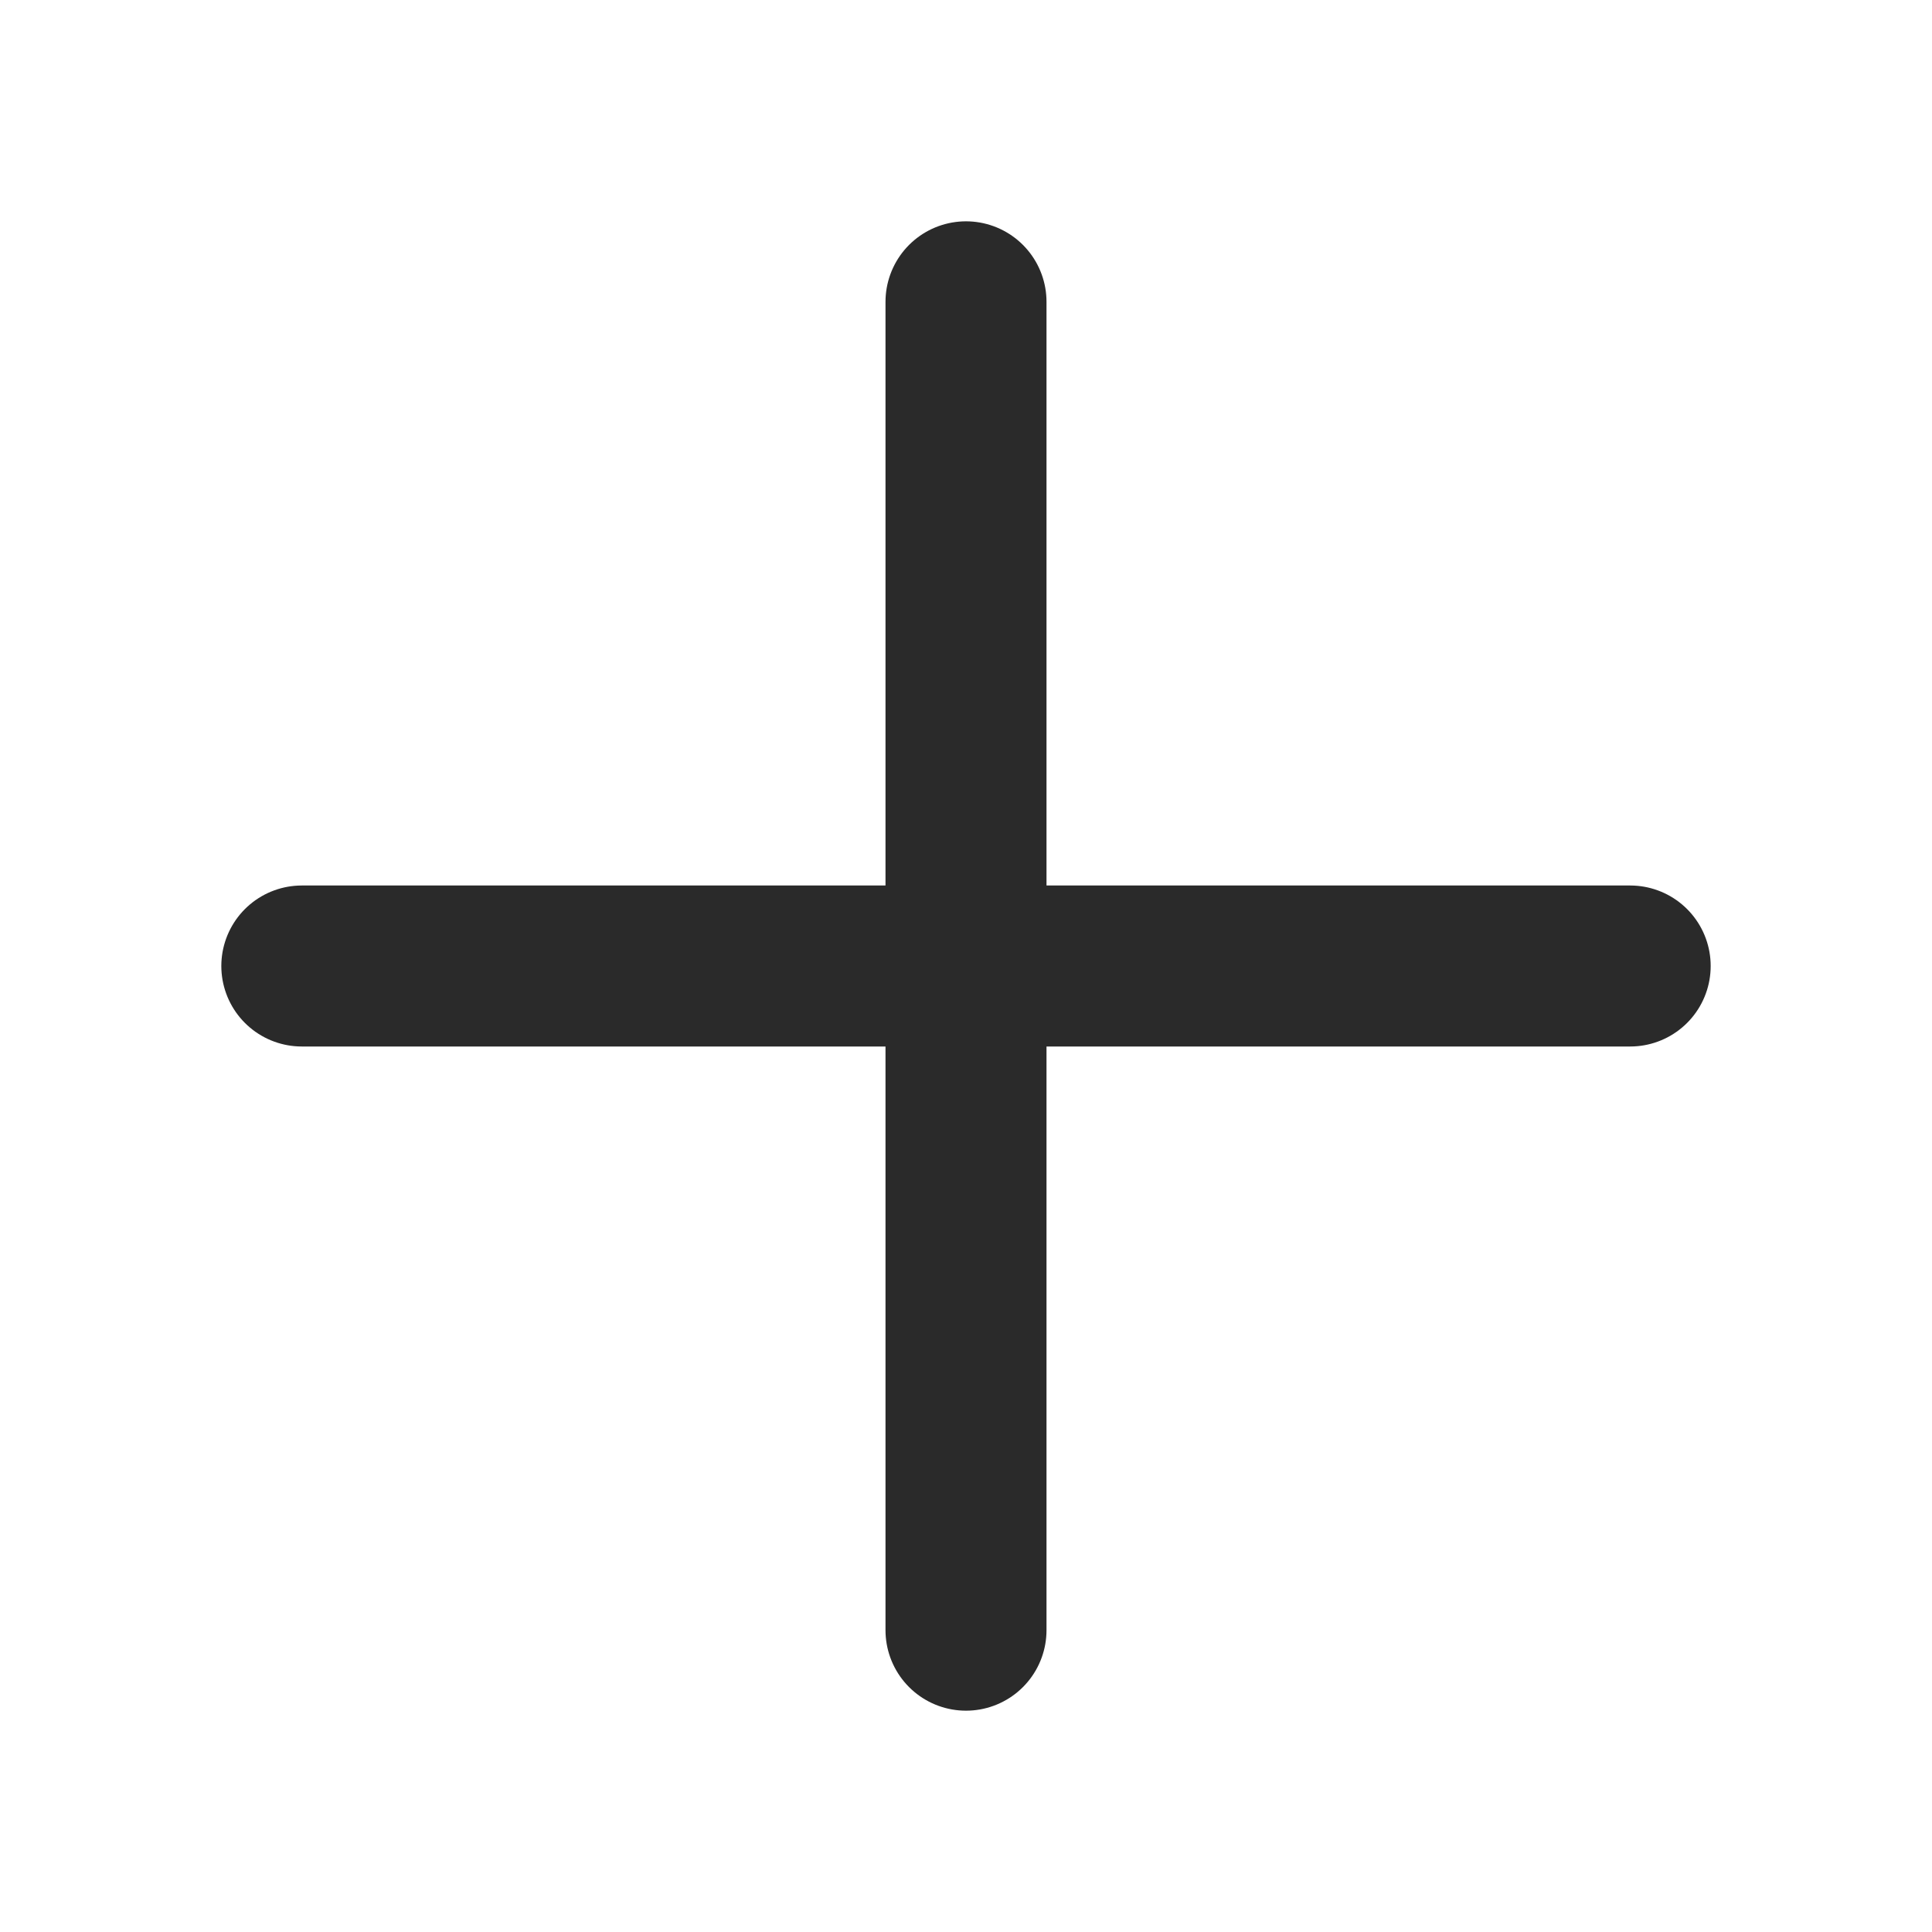 <svg width="18" height="18" viewBox="0 0 18 18" fill="none" xmlns="http://www.w3.org/2000/svg">
<g clip-path="url(#clip0_97_294)">
<path d="M2.812 9H15.188" stroke="#2A2A2A" stroke-width="1.5" stroke-linecap="round" stroke-linejoin="round"/>
<path d="M9 2.812V15.188" stroke="#2A2A2A" stroke-width="1.5" stroke-linecap="round" stroke-linejoin="round"/>
</g>
<defs>
<clipPath id="clip0_97_294">
<rect width="18" height="18" fill="white"/>
</clipPath>
</defs>
</svg>
